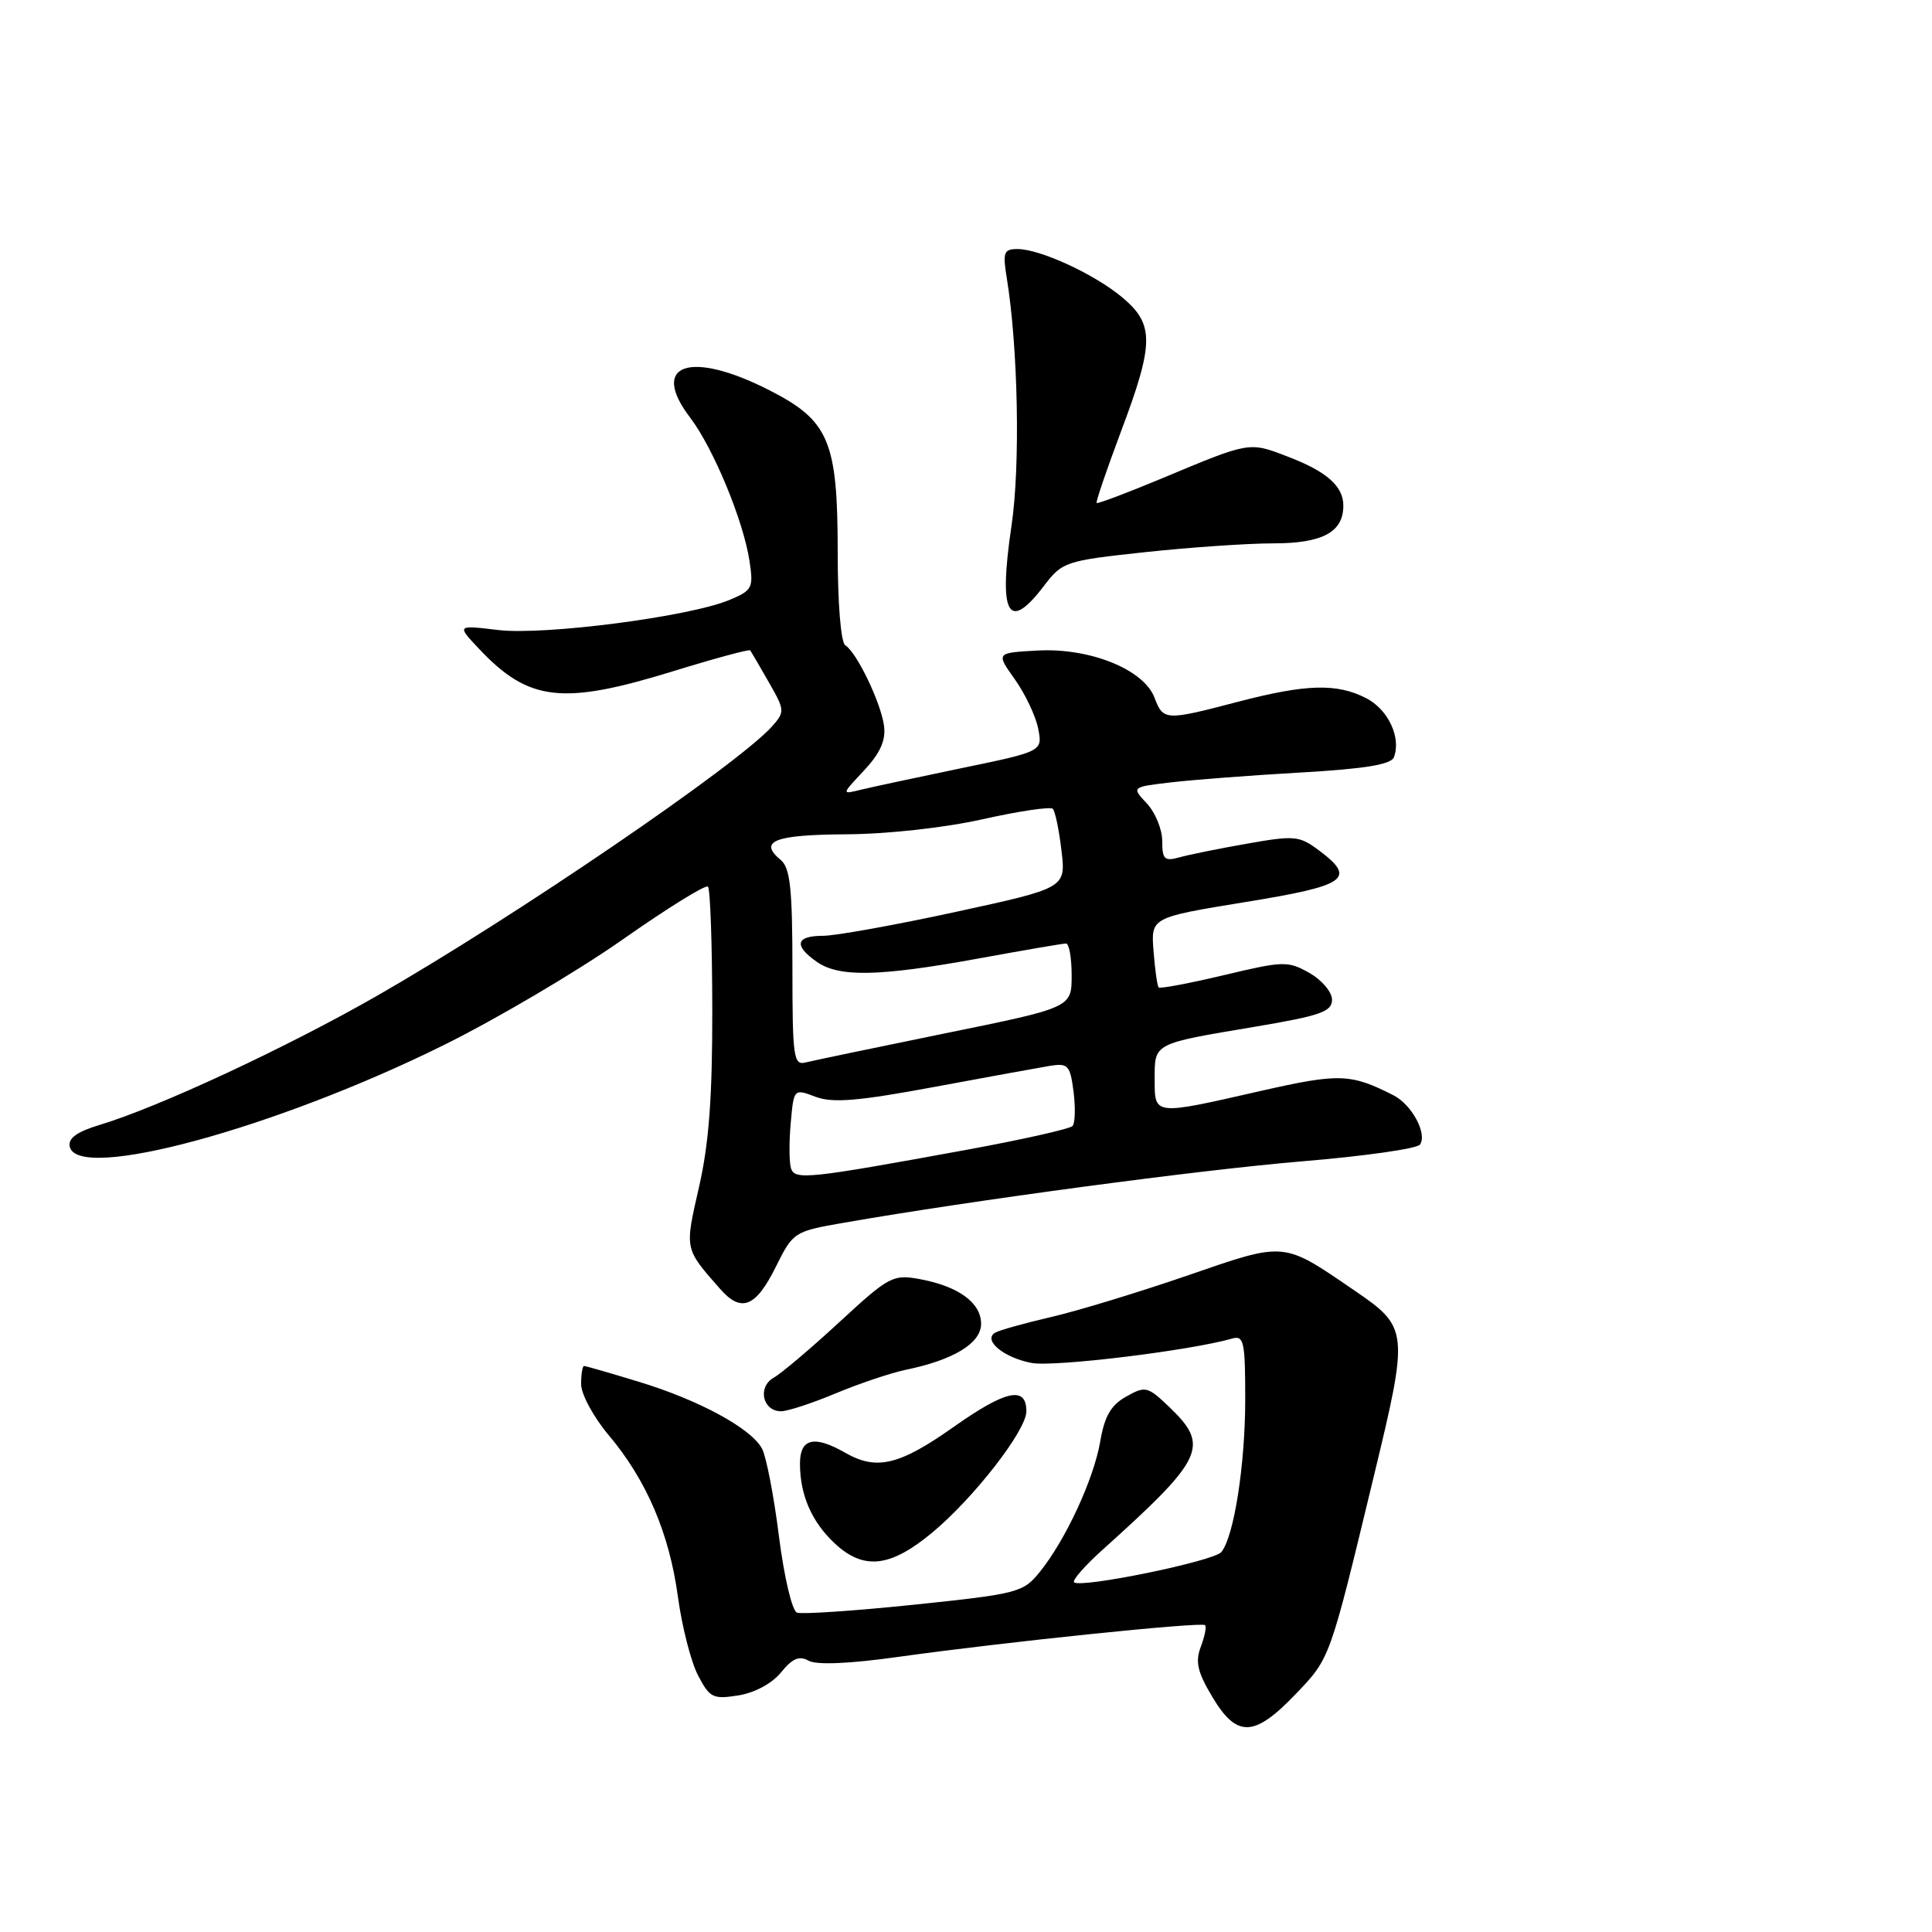 <?xml version="1.0" encoding="UTF-8" standalone="no"?>
<!DOCTYPE svg PUBLIC "-//W3C//DTD SVG 1.1//EN" "http://www.w3.org/Graphics/SVG/1.1/DTD/svg11.dtd" >
<svg xmlns="http://www.w3.org/2000/svg" xmlns:xlink="http://www.w3.org/1999/xlink" version="1.1" viewBox="0 0 256 256">
 <g >
 <path fill="currentColor"
d=" M 171.62 224.54 C 176.29 219.66 176.13 220.09 182.05 195.56 C 186.69 176.36 186.64 175.90 179.52 171.03 C 169.90 164.45 170.43 164.50 157.38 169.00 C 150.96 171.21 142.80 173.70 139.24 174.52 C 135.68 175.35 132.35 176.28 131.84 176.60 C 130.22 177.60 133.03 179.91 136.70 180.60 C 139.67 181.16 157.66 178.97 163.25 177.37 C 164.82 176.92 165.00 177.75 165.00 185.38 C 165.00 194.05 163.52 203.57 161.84 205.65 C 160.87 206.86 143.16 210.49 142.32 209.66 C 142.06 209.39 143.76 207.45 146.11 205.34 C 159.56 193.24 160.32 191.60 154.96 186.46 C 152.06 183.69 151.78 183.62 149.23 185.05 C 147.21 186.18 146.36 187.65 145.79 190.98 C 144.94 195.98 141.18 204.10 137.76 208.31 C 135.59 211.01 134.85 211.20 121.12 212.63 C 113.22 213.45 106.24 213.92 105.60 213.68 C 104.95 213.43 103.89 208.91 103.21 203.53 C 102.54 198.20 101.53 192.99 100.97 191.95 C 99.54 189.27 92.64 185.52 84.64 183.09 C 80.87 181.94 77.61 181.00 77.39 181.00 C 77.18 181.00 77.00 182.08 77.00 183.41 C 77.00 184.73 78.64 187.77 80.65 190.16 C 85.67 196.12 88.69 203.18 89.83 211.60 C 90.36 215.51 91.55 220.17 92.48 221.97 C 94.04 224.97 94.47 225.19 97.84 224.65 C 100.02 224.30 102.31 223.06 103.50 221.59 C 105.00 219.74 105.91 219.36 107.14 220.05 C 108.19 220.64 112.54 220.46 119.14 219.53 C 133.24 217.56 159.21 214.88 159.68 215.34 C 159.89 215.55 159.63 216.84 159.11 218.21 C 158.36 220.19 158.67 221.56 160.64 224.85 C 163.88 230.28 166.18 230.21 171.62 224.54 Z  M 123.45 203.14 C 128.98 198.57 136.00 189.55 136.00 187.01 C 136.00 183.61 133.29 184.19 126.40 189.05 C 119.17 194.16 116.16 194.88 112.00 192.50 C 107.88 190.14 106.00 190.59 106.00 193.93 C 106.00 198.11 107.57 201.69 110.64 204.54 C 114.45 208.07 117.95 207.69 123.45 203.14 Z  M 110.78 184.61 C 113.93 183.30 118.08 181.91 120.00 181.51 C 126.37 180.20 130.00 177.98 130.00 175.41 C 130.00 172.61 126.98 170.42 121.82 169.48 C 118.33 168.84 117.77 169.14 111.26 175.15 C 107.48 178.64 103.54 181.98 102.51 182.56 C 100.34 183.80 101.05 187.00 103.50 187.00 C 104.36 187.00 107.63 185.93 110.78 184.61 Z  M 102.81 167.84 C 105.09 163.25 105.22 163.17 111.81 162.02 C 128.85 159.05 159.00 155.01 172.56 153.88 C 180.78 153.20 187.80 152.20 188.16 151.66 C 189.14 150.20 187.07 146.37 184.64 145.13 C 178.95 142.24 177.46 142.19 166.95 144.58 C 152.77 147.81 153.00 147.83 153.00 142.97 C 153.00 138.19 152.75 138.32 166.28 136.05 C 174.96 134.59 176.50 134.05 176.50 132.47 C 176.50 131.45 175.15 129.85 173.50 128.92 C 170.66 127.31 170.06 127.33 162.18 129.21 C 157.60 130.30 153.71 131.03 153.53 130.84 C 153.35 130.66 153.04 128.49 152.85 126.03 C 152.50 121.57 152.50 121.57 165.00 119.53 C 178.50 117.34 179.79 116.43 174.74 112.66 C 172.17 110.74 171.52 110.68 165.24 111.79 C 161.53 112.44 157.49 113.26 156.25 113.61 C 154.30 114.15 154.00 113.86 154.00 111.43 C 154.00 109.89 153.08 107.65 151.96 106.46 C 149.92 104.28 149.92 104.28 155.24 103.66 C 158.17 103.32 165.88 102.73 172.37 102.36 C 180.85 101.88 184.33 101.30 184.70 100.34 C 185.69 97.75 183.95 94.02 181.04 92.52 C 177.15 90.51 173.06 90.63 164.00 93.00 C 154.42 95.51 154.14 95.50 152.98 92.45 C 151.56 88.70 144.41 85.82 137.48 86.20 C 131.97 86.50 131.97 86.50 134.46 90.00 C 135.83 91.92 137.23 94.86 137.56 96.53 C 138.16 99.56 138.16 99.56 127.33 101.80 C 121.37 103.04 115.38 104.32 114.00 104.66 C 111.50 105.28 111.50 105.28 114.50 102.08 C 116.63 99.80 117.39 98.10 117.14 96.19 C 116.74 93.14 113.53 86.45 112.01 85.51 C 111.42 85.14 111.00 80.01 111.00 73.19 C 111.00 58.41 109.86 55.73 101.89 51.68 C 91.41 46.35 86.03 48.24 91.45 55.34 C 94.51 59.36 98.50 68.97 99.31 74.32 C 99.86 77.91 99.69 78.23 96.65 79.50 C 91.34 81.72 72.12 84.21 66.00 83.48 C 60.50 82.82 60.50 82.82 63.50 86.00 C 70.07 92.96 74.53 93.47 89.23 88.93 C 94.71 87.24 99.29 86.00 99.41 86.18 C 99.54 86.36 100.64 88.24 101.86 90.38 C 104.00 94.11 104.02 94.32 102.29 96.26 C 97.73 101.35 68.22 121.48 50.01 131.92 C 37.92 138.84 20.99 146.72 13.19 149.06 C 10.21 149.96 9.01 150.82 9.24 151.92 C 10.19 156.66 36.42 149.55 58.74 138.51 C 65.76 135.04 76.40 128.76 82.39 124.57 C 88.37 120.37 93.51 117.18 93.81 117.48 C 94.11 117.78 94.37 125.10 94.38 133.76 C 94.40 145.36 93.94 151.55 92.62 157.30 C 90.72 165.63 90.67 165.38 95.41 170.78 C 98.22 173.99 100.14 173.23 102.81 167.84 Z  M 138.30 77.67 C 140.77 74.43 141.13 74.31 151.67 73.17 C 157.63 72.53 165.28 72.00 168.68 72.00 C 175.24 72.00 178.00 70.52 178.00 67.00 C 178.00 64.41 175.78 62.46 170.55 60.47 C 165.49 58.53 165.62 58.51 154.03 63.36 C 149.37 65.30 145.45 66.78 145.31 66.65 C 145.18 66.51 146.63 62.26 148.53 57.19 C 152.93 45.51 152.96 42.99 148.76 39.45 C 145.08 36.35 137.83 33.00 134.81 33.00 C 133.02 33.00 132.85 33.45 133.39 36.75 C 134.91 46.03 135.21 61.73 134.03 69.66 C 132.28 81.45 133.57 83.87 138.30 77.67 Z  M 104.82 154.84 C 104.57 154.10 104.54 151.42 104.77 148.87 C 105.18 144.24 105.18 144.24 108.06 145.33 C 110.33 146.18 113.65 145.91 123.72 144.04 C 130.75 142.73 137.68 141.47 139.13 141.23 C 141.52 140.85 141.80 141.15 142.25 144.65 C 142.52 146.77 142.46 148.81 142.12 149.20 C 141.78 149.58 135.43 151.01 128.00 152.37 C 107.14 156.19 105.35 156.38 104.82 154.84 Z  M 105.00 128.24 C 105.00 117.78 104.70 115.00 103.47 113.97 C 100.44 111.46 102.58 110.61 112.07 110.55 C 117.57 110.52 125.13 109.69 130.22 108.55 C 135.01 107.48 139.19 106.86 139.50 107.17 C 139.81 107.48 140.33 109.96 140.65 112.70 C 141.24 117.66 141.24 117.66 126.65 120.83 C 118.63 122.57 110.70 124.00 109.03 124.00 C 105.45 124.00 105.14 125.29 108.22 127.44 C 111.17 129.51 116.43 129.41 129.58 127.02 C 135.59 125.92 140.84 125.02 141.25 125.02 C 141.66 125.01 142.00 126.91 142.00 129.25 C 142.00 133.51 142.00 133.51 125.25 136.92 C 116.04 138.80 107.71 140.54 106.75 140.78 C 105.15 141.19 105.00 140.12 105.00 128.24 Z "/>
</g>
</svg>